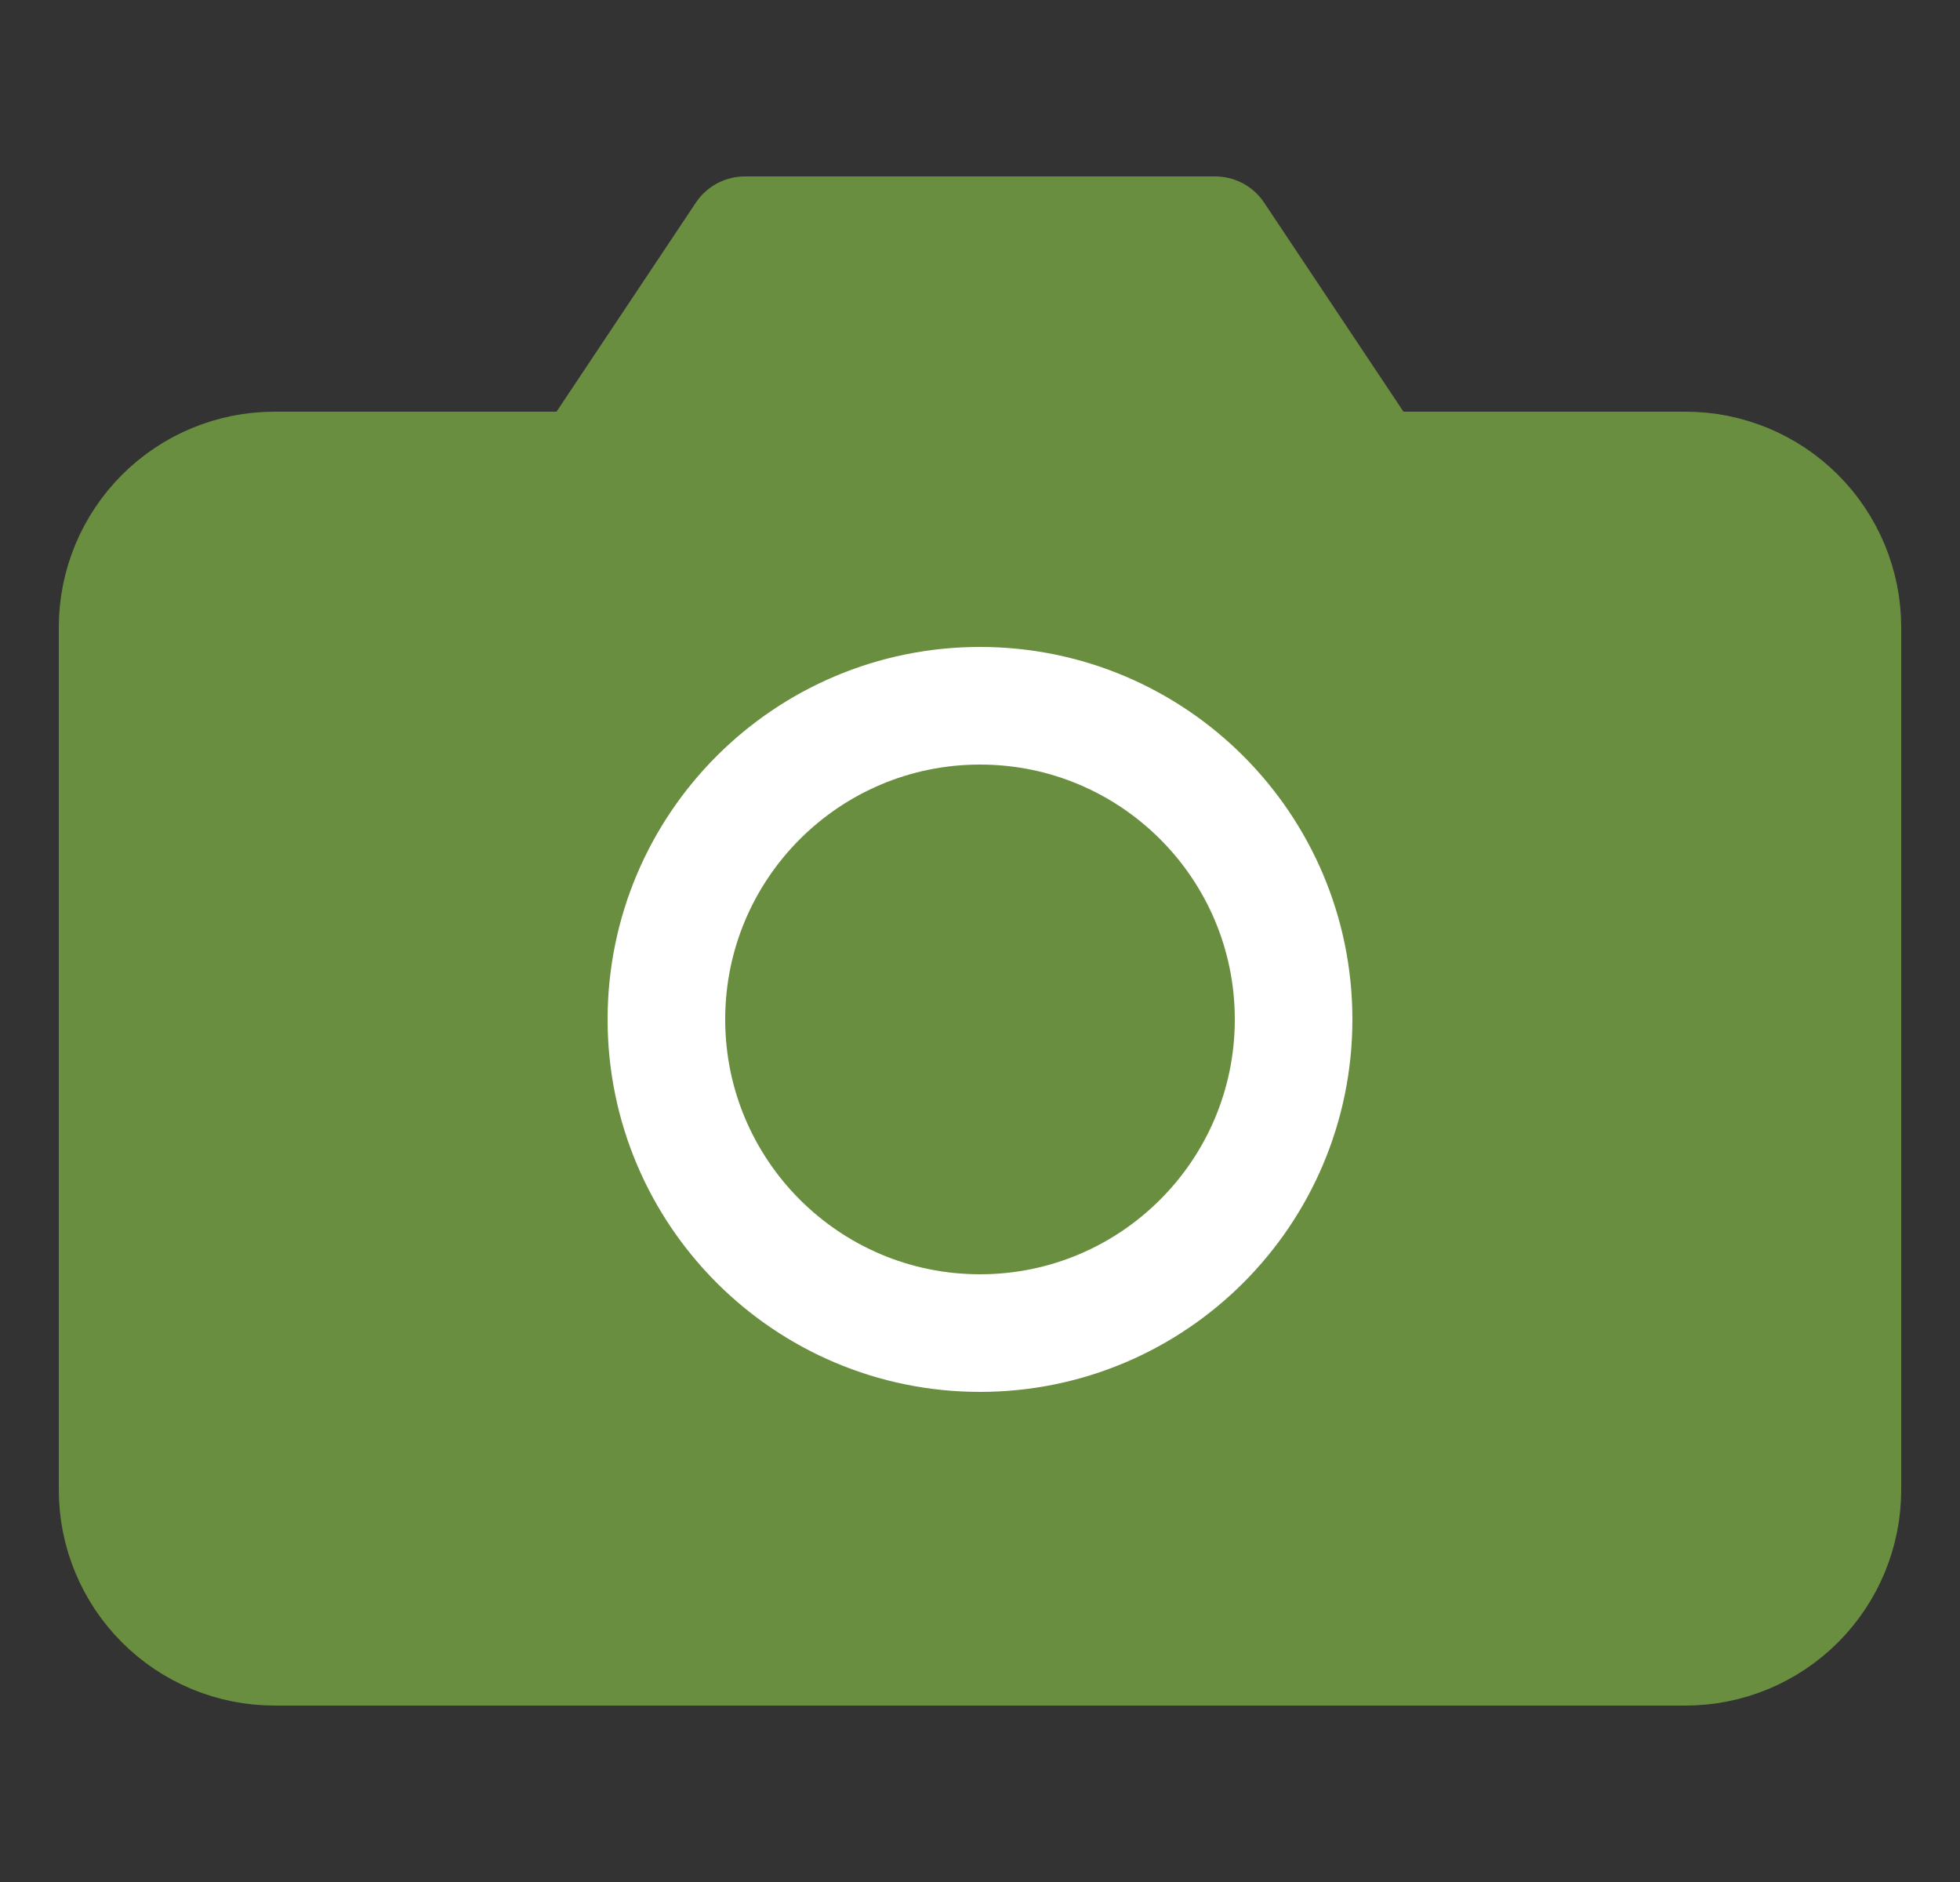<svg width="25" height="24" viewBox="0 0 25 24" fill="none" xmlns="http://www.w3.org/2000/svg">
<rect x="0" y="0" width="25" height="24" fill="#333333" stroke="none"/>
<g clip-path="url(#clip0_143_1898)">
<path d="M23.5 19C23.5 19.53 23.289 20.039 22.914 20.414C22.539 20.789 22.03 21 21.5 21H3.5C2.97 21 2.461 20.789 2.086 20.414C1.711 20.039 1.5 19.53 1.5 19V8C1.5 7.47 1.711 6.961 2.086 6.586C2.461 6.211 2.97 6 3.5 6H7.5L9.5 3H15.5L17.5 6H21.5C22.03 6 22.539 6.211 22.914 6.586C23.289 6.961 23.5 7.47 23.5 8V19Z" fill="#6A8E3F" stroke="#6A8E3F" stroke-width="1.5" stroke-linecap="round" stroke-linejoin="round"/>
<path d="M12.5 17C14.709 17 16.5 15.209 16.5 13C16.5 10.791 14.709 9 12.5 9C10.291 9 8.5 10.791 8.5 13C8.5 15.209 10.291 17 12.5 17Z" fill="#6A8E3F" stroke="white" stroke-width="1.5" stroke-linecap="round" stroke-linejoin="round"/>
</g>
<defs>
<clipPath id="clip0_143_1898">
<rect width="24" height="24" fill="white" transform="translate(0.5)"/>
</clipPath>
</defs>
</svg>
